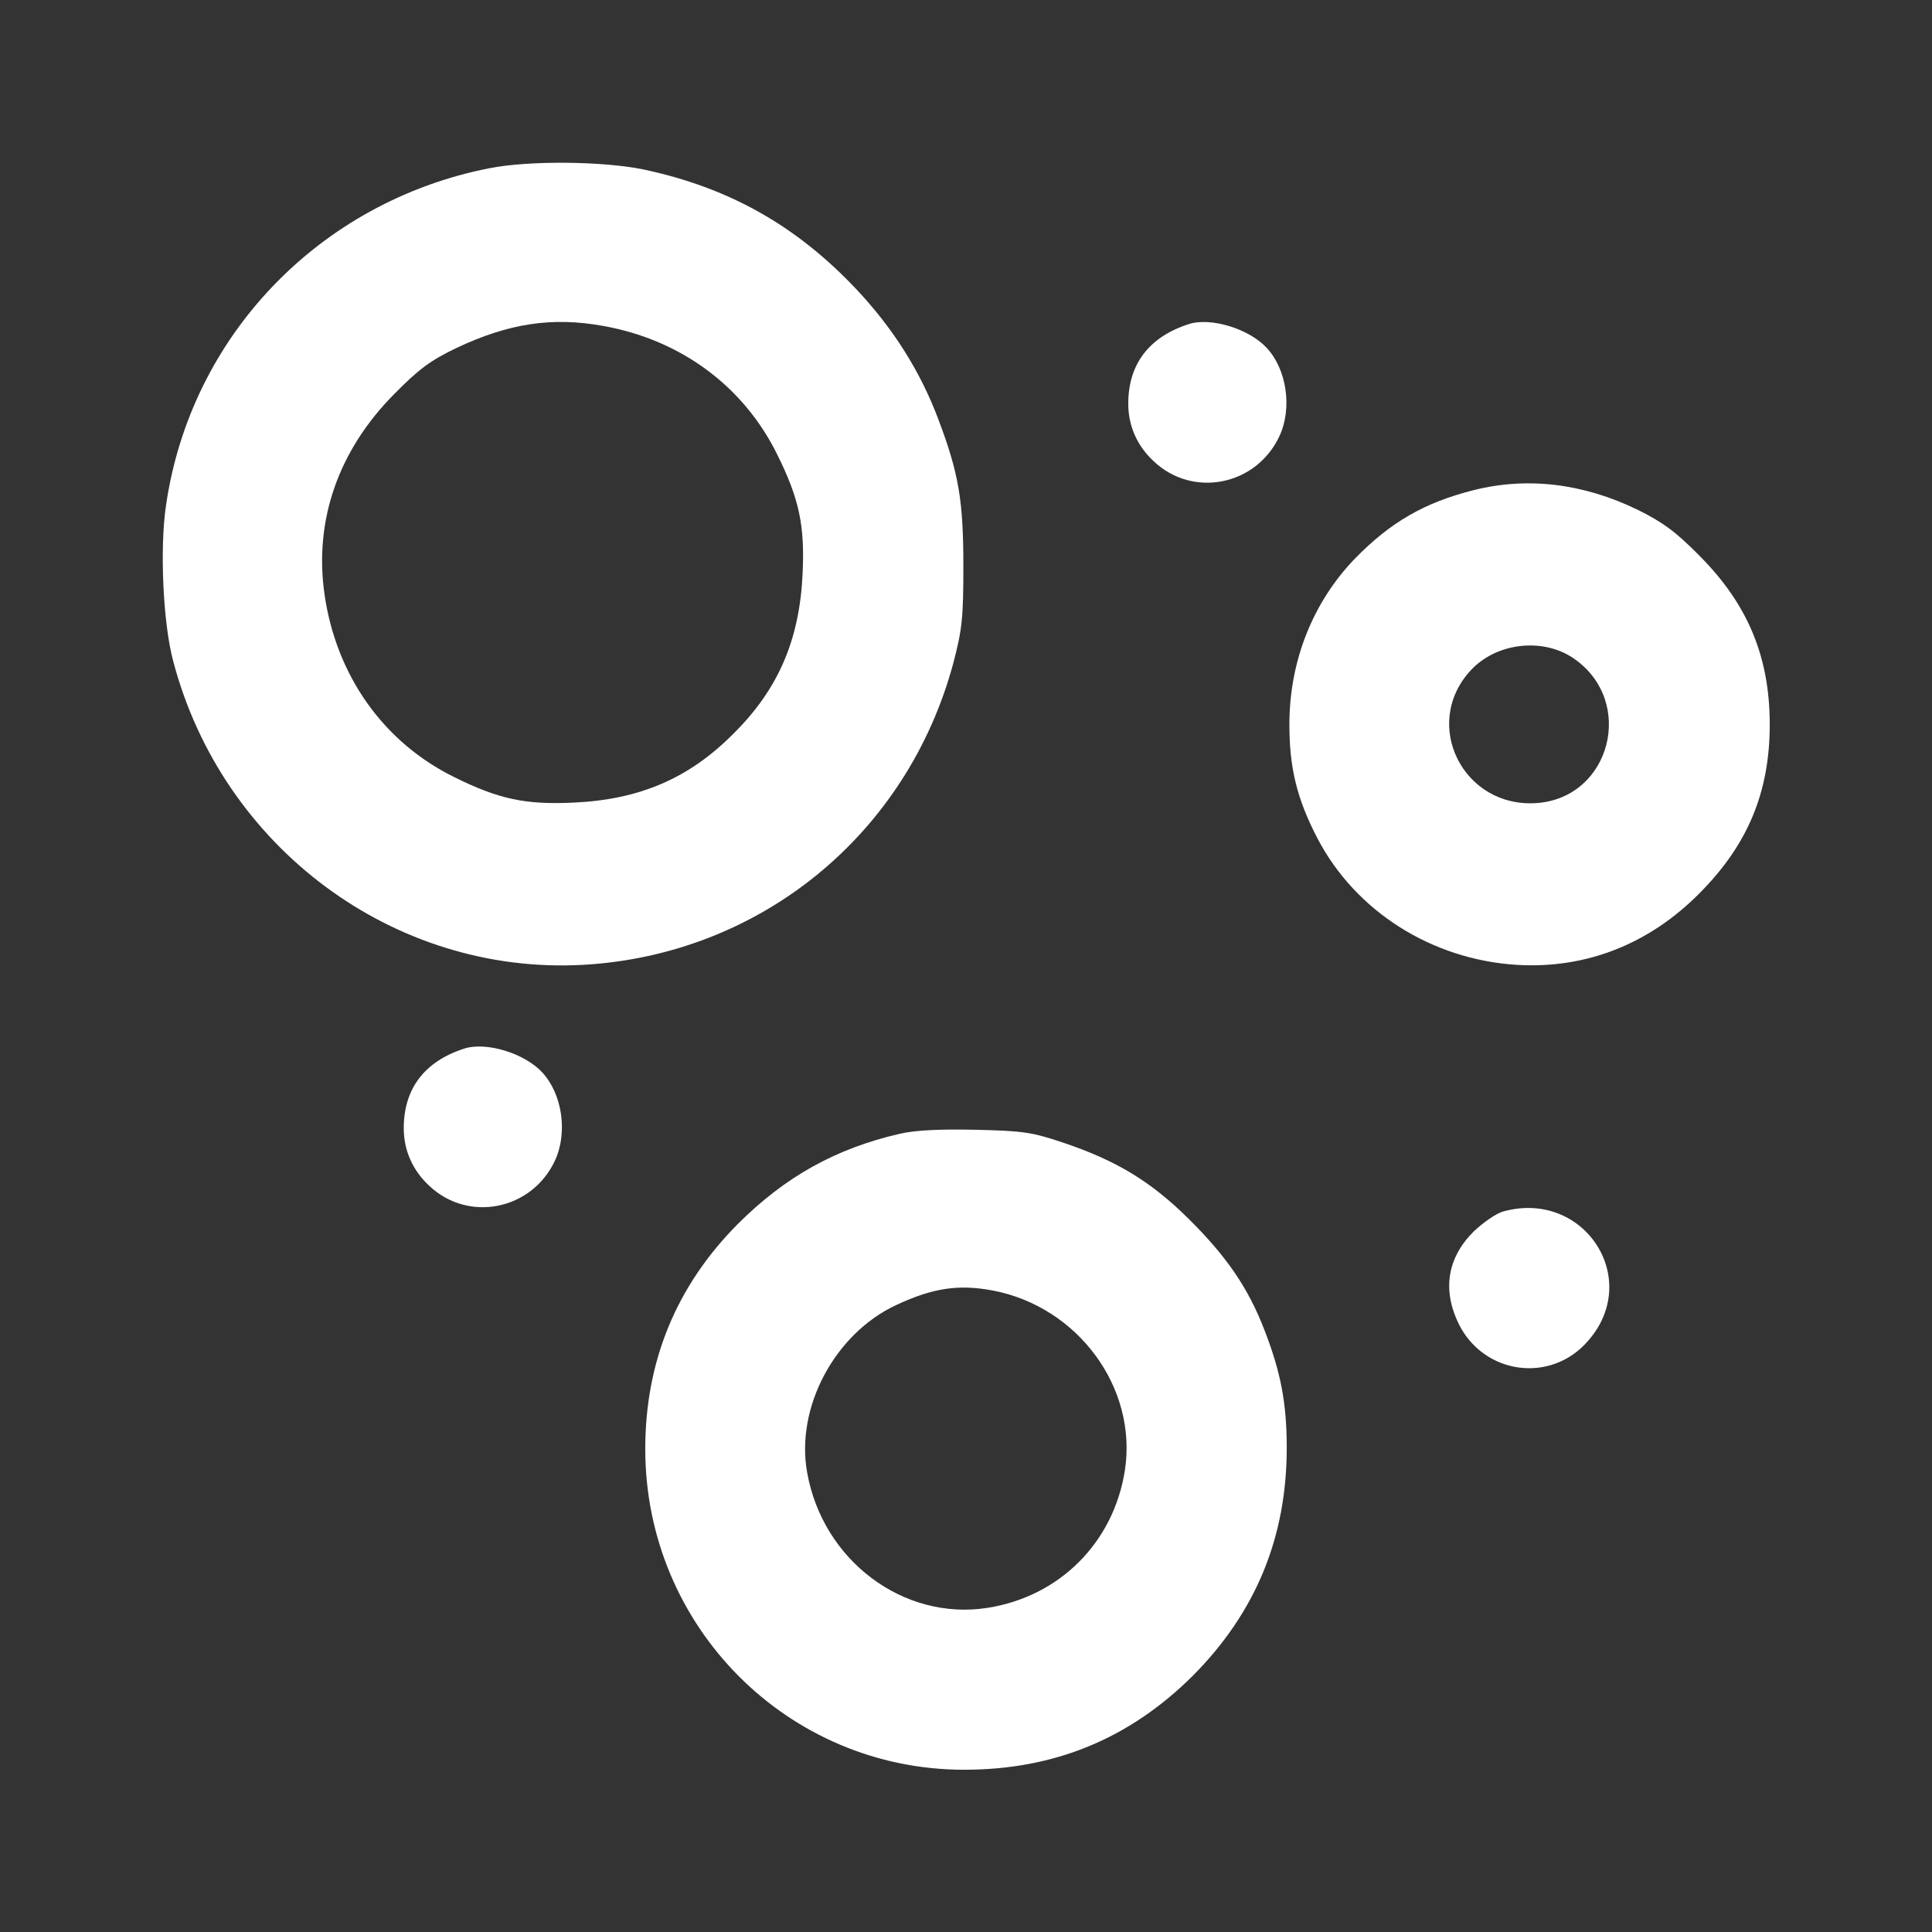 <?xml version="1.0" standalone="no"?>
<!DOCTYPE svg PUBLIC "-//W3C//DTD SVG 20010904//EN"
 "http://www.w3.org/TR/2001/REC-SVG-20010904/DTD/svg10.dtd">
<svg version="1.0" xmlns="http://www.w3.org/2000/svg"
 width="512pt" height="512pt" viewBox="0 0 512 512"
 preserveAspectRatio="xMidYMid meet">

<rect x="0" y="0" width="512" height="512" fill="#333333" stroke="none"/>

<g transform="translate(0,512) scale(0.1,-0.1)"
   fill="white" stroke="none">
<path d="M1296 4674 c-450 -89 -791 -445 -856 -893 -17 -113 -8 -313 19 -413
130 -494 585 -832 1085 -805 470 26 861 345 983 802 23 88 26 119 26 255 0
173 -12 245 -66 388 -48 128 -120 242 -219 347 -159 168 -337 268 -563 316
-108 22 -304 24 -409 3z m304 -418 c205 -37 371 -160 460 -341 58 -117 73
-188 67 -315 -8 -175 -64 -306 -183 -424 -118 -119 -249 -175 -424 -183 -127
-6 -198 9 -315 67 -188 92 -314 269 -345 485 -28 195 36 381 185 531 65 66 96
89 165 122 138 65 253 83 390 58z"/>
<path d="M3150 4261 c-105 -34 -160 -106 -160 -211 0 -58 23 -111 67 -152 104
-99 273 -65 334 67 34 74 19 176 -34 233 -47 51 -149 82 -207 63z"/>
<path d="M3905 3821 c-130 -33 -219 -84 -314 -181 -112 -116 -174 -272 -174
-440 0 -115 20 -197 74 -301 101 -194 303 -322 529 -336 183 -11 351 55 485
191 127 128 185 267 185 446 0 179 -58 318 -185 446 -63 64 -98 90 -165 123
-144 70 -292 88 -435 52z m267 -447 c162 -113 97 -366 -97 -382 -197 -16 -310
209 -177 352 69 74 193 87 274 30z"/>
<path d="M1230 2341 c-105 -34 -160 -106 -160 -211 0 -58 23 -111 67 -152 104
-99 273 -65 334 67 34 74 19 176 -34 233 -47 51 -149 82 -207 63z"/>
<path d="M2383 2115 c-169 -39 -303 -114 -428 -239 -163 -164 -245 -364 -245
-596 0 -470 377 -850 845 -850 239 0 438 82 606 249 167 168 249 367 249 604
0 119 -16 201 -59 312 -43 112 -101 196 -201 295 -100 99 -191 154 -330 201
-86 29 -108 32 -235 35 -95 2 -160 -1 -202 -11z m248 -415 c226 -43 384 -258
350 -477 -30 -191 -173 -334 -364 -364 -223 -35 -437 126 -478 359 -31 172 73
367 235 443 98 46 166 56 257 39z"/>
<path d="M3982 1909 c-19 -6 -53 -30 -77 -53 -70 -70 -83 -155 -39 -245 67
-134 244 -158 342 -45 146 165 -11 404 -226 343z"/>
</g>
</svg>
